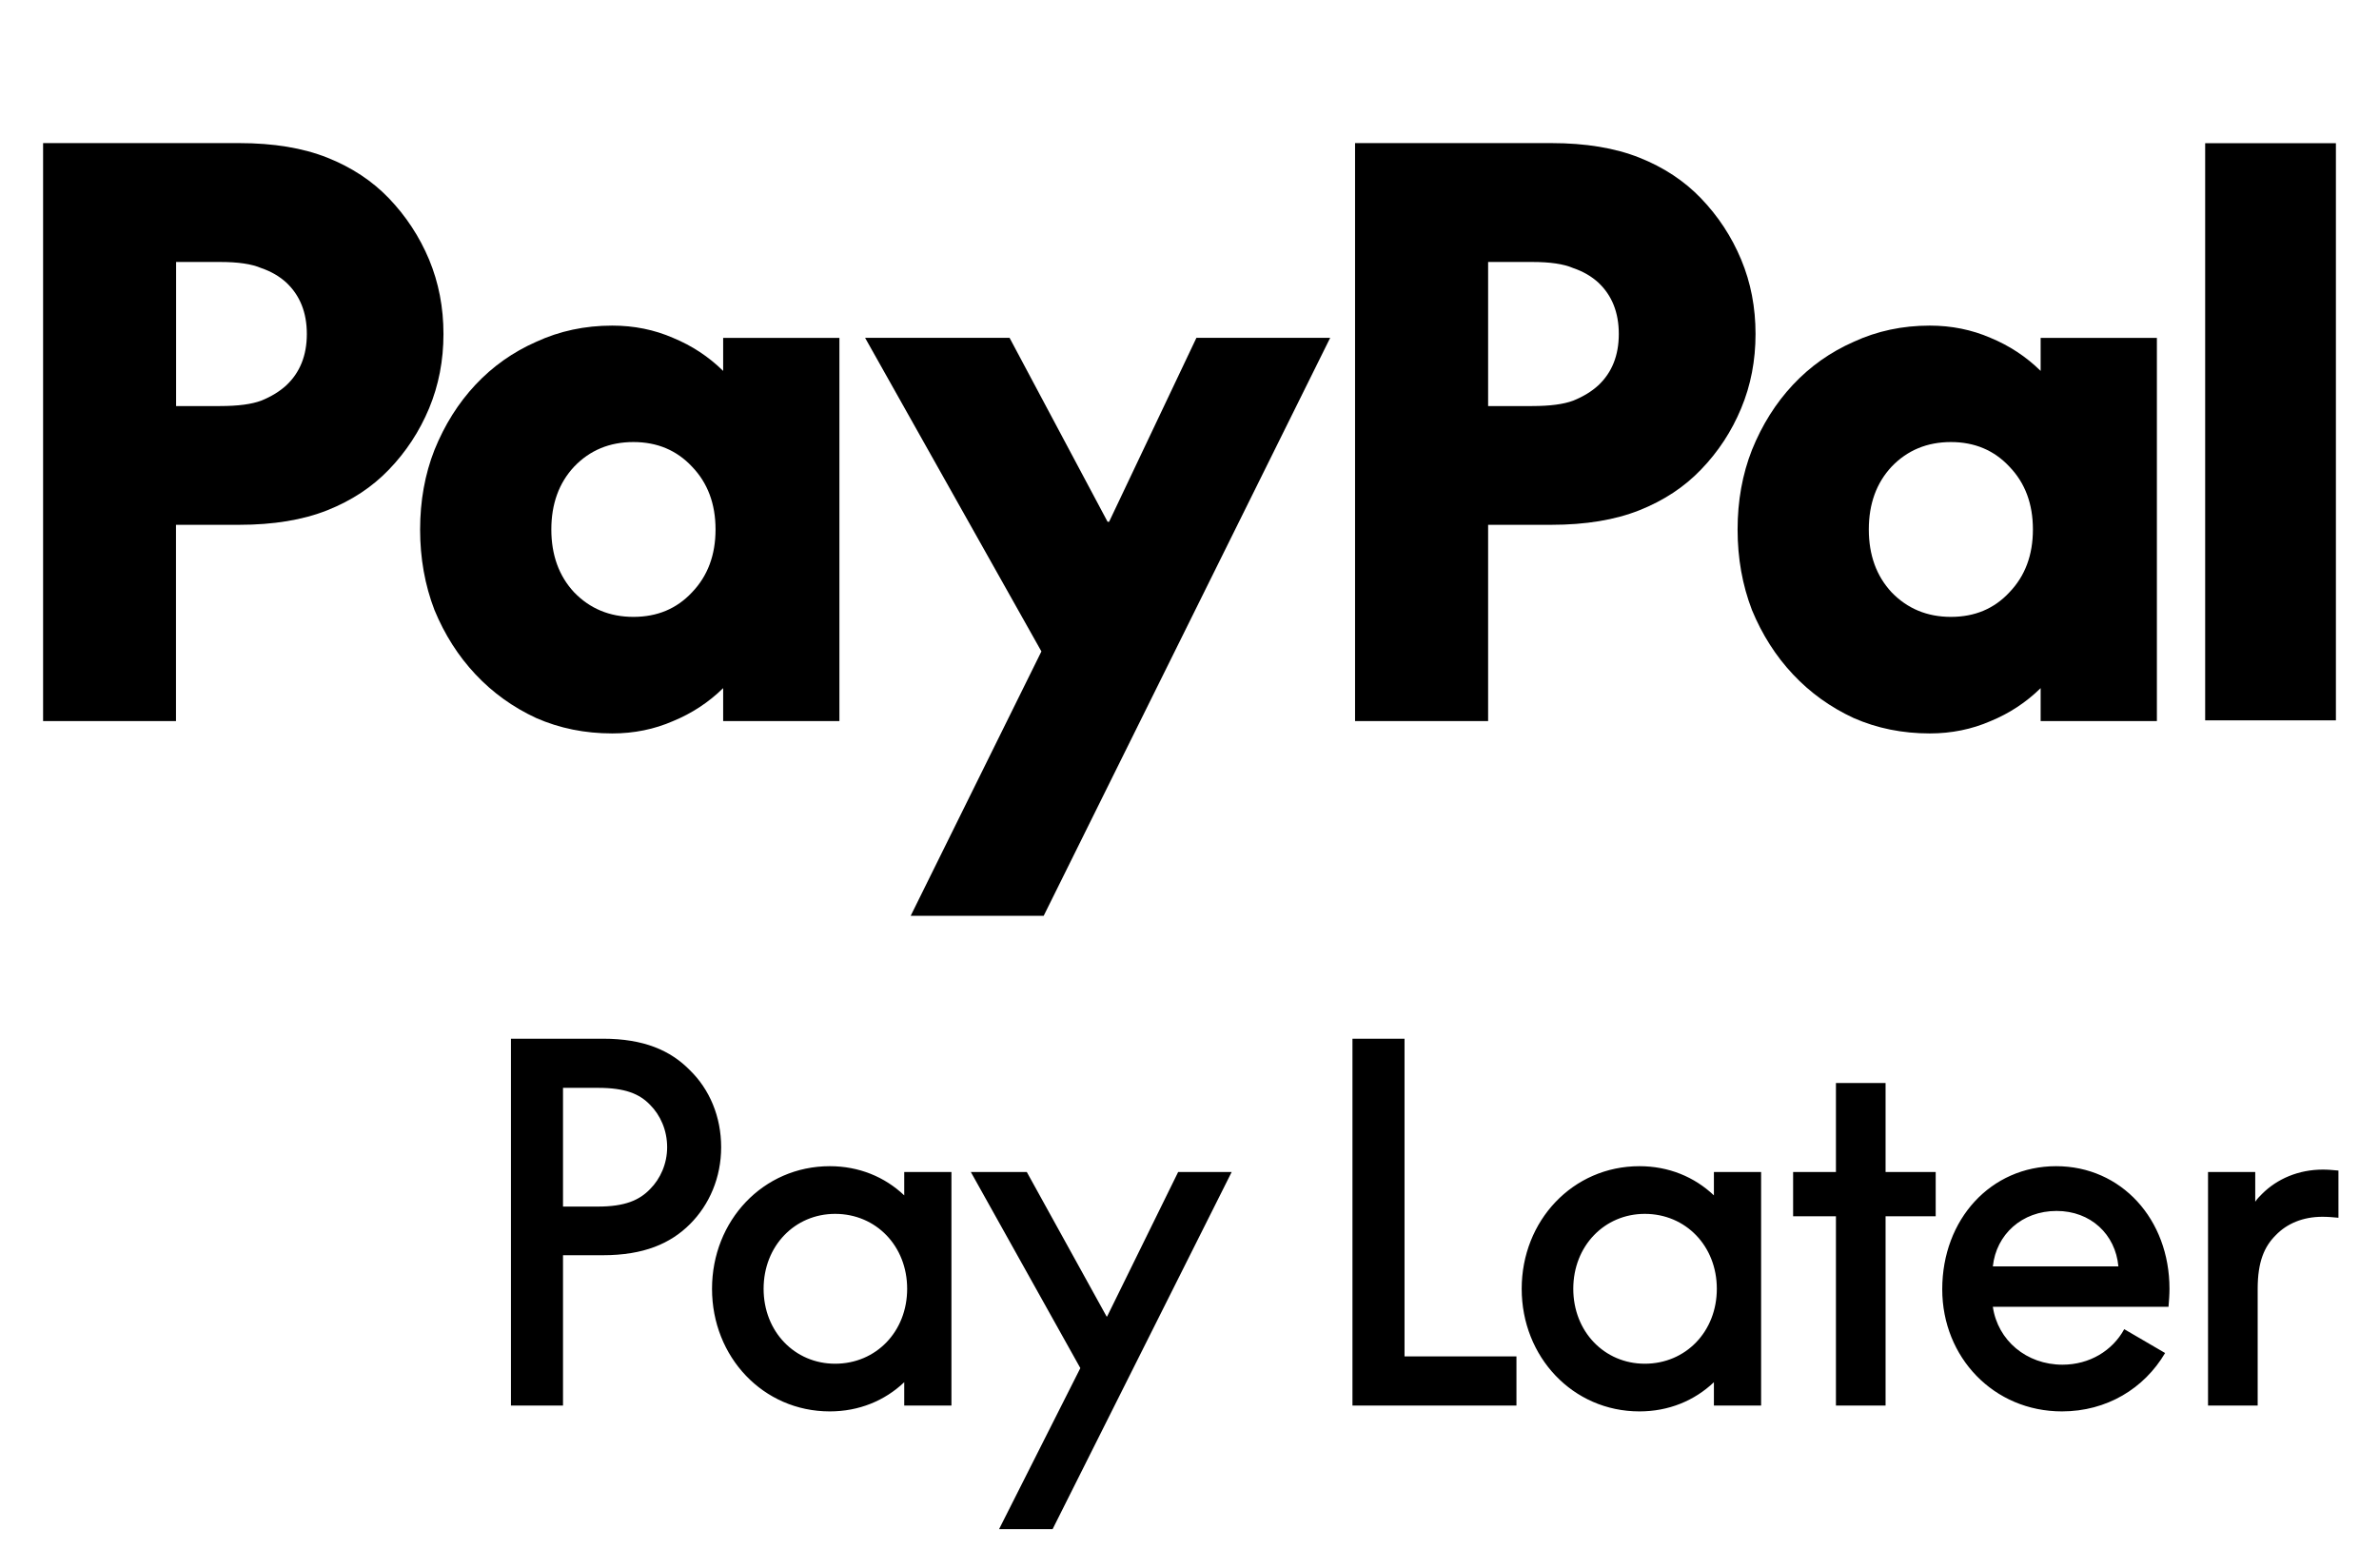 <svg width="44" height="29" viewBox="0 0 44 29" fill="none" xmlns="http:&#x2F;&#x2F;www.w3.org&#x2F;2000&#x2F;svg"><path d="M43.203 2.649V13.325H40.785V2.649H43.203Z" fill="black"></path><path d="M39.892 6.249V13.339H37.742V12.729C37.471 12.995 37.161 13.197 36.816 13.339C36.469 13.49 36.094 13.567 35.691 13.567C35.185 13.567 34.717 13.472 34.286 13.283C33.856 13.084 33.481 12.815 33.162 12.475C32.843 12.136 32.59 11.738 32.403 11.285C32.225 10.822 32.137 10.325 32.137 9.796C32.137 9.267 32.225 8.774 32.403 8.322C32.59 7.859 32.843 7.456 33.162 7.116C33.481 6.776 33.856 6.511 34.286 6.322C34.717 6.123 35.185 6.023 35.691 6.023C36.094 6.023 36.469 6.099 36.816 6.25C37.162 6.393 37.471 6.595 37.742 6.861V6.25H39.892V6.249ZM36.083 11.411C36.523 11.411 36.883 11.26 37.164 10.957C37.455 10.655 37.599 10.267 37.599 9.794C37.599 9.321 37.455 8.933 37.164 8.632C36.883 8.33 36.521 8.177 36.083 8.177C35.644 8.177 35.277 8.328 34.986 8.632C34.705 8.933 34.564 9.321 34.564 9.794C34.564 10.267 34.705 10.655 34.986 10.957C35.277 11.258 35.642 11.411 36.083 11.411Z" fill="black"></path><path d="M28.69 2.647C29.327 2.647 29.87 2.737 30.32 2.916C30.77 3.095 31.15 3.345 31.459 3.667C31.778 3.999 32.026 4.377 32.203 4.801C32.381 5.227 32.469 5.685 32.469 6.178C32.469 6.67 32.381 7.128 32.203 7.554C32.026 7.98 31.778 8.358 31.459 8.688C31.15 9.01 30.77 9.26 30.32 9.439C29.87 9.618 29.327 9.708 28.69 9.708H27.523V13.338H25.062V2.647H28.688H28.69ZM28.338 7.511C28.667 7.511 28.918 7.478 29.097 7.411C29.285 7.335 29.439 7.24 29.561 7.128C29.814 6.891 29.94 6.574 29.94 6.178C29.94 5.781 29.814 5.464 29.561 5.227C29.439 5.115 29.285 5.023 29.097 4.959C28.92 4.882 28.667 4.846 28.338 4.846H27.523V7.512H28.338V7.511Z" fill="black"></path><path d="M16.002 6.249H18.672L20.485 9.652H20.513L22.128 6.249H24.602L19.303 16.941H16.843L19.261 12.05L16 6.249H16.002Z" fill="black"></path><path d="M15.525 6.249V13.339H13.375V12.729C13.104 12.995 12.793 13.197 12.448 13.339C12.102 13.49 11.727 13.567 11.324 13.567C10.818 13.567 10.35 13.472 9.919 13.283C9.489 13.084 9.114 12.815 8.795 12.475C8.476 12.136 8.223 11.738 8.036 11.285C7.858 10.822 7.77 10.325 7.77 9.796C7.77 9.267 7.858 8.774 8.036 8.322C8.223 7.859 8.476 7.456 8.795 7.116C9.114 6.776 9.489 6.511 9.919 6.322C10.35 6.123 10.818 6.023 11.324 6.023C11.727 6.023 12.102 6.099 12.448 6.25C12.795 6.393 13.104 6.595 13.375 6.861V6.25H15.525V6.249ZM11.715 11.411C12.156 11.411 12.516 11.26 12.799 10.957C13.089 10.655 13.234 10.267 13.234 9.794C13.234 9.321 13.089 8.933 12.799 8.632C12.517 8.33 12.156 8.177 11.715 8.177C11.275 8.177 10.91 8.328 10.619 8.632C10.338 8.933 10.197 9.321 10.197 9.794C10.197 10.267 10.338 10.655 10.619 10.957C10.91 11.258 11.275 11.411 11.715 11.411Z" fill="black"></path><path d="M4.422 2.647C5.06 2.647 5.602 2.737 6.053 2.916C6.503 3.095 6.883 3.345 7.192 3.667C7.51 3.999 7.758 4.377 7.936 4.801C8.113 5.227 8.202 5.685 8.202 6.178C8.202 6.67 8.113 7.128 7.936 7.554C7.758 7.98 7.51 8.358 7.192 8.688C6.883 9.01 6.503 9.26 6.053 9.439C5.602 9.618 5.06 9.708 4.422 9.708H3.255V13.338H0.797V2.647H4.422ZM4.072 7.511C4.401 7.511 4.652 7.478 4.832 7.411C5.019 7.335 5.173 7.24 5.295 7.128C5.548 6.891 5.675 6.574 5.675 6.178C5.675 5.781 5.548 5.464 5.295 5.227C5.173 5.115 5.019 5.023 4.832 4.959C4.654 4.882 4.401 4.846 4.072 4.846H3.257V7.512H4.072V7.511Z" fill="black"></path><path d="M9.45 26V19.214H11.151C11.907 19.214 12.402 19.43 12.762 19.799C13.122 20.15 13.338 20.654 13.338 21.221C13.338 21.779 13.122 22.283 12.762 22.643C12.402 23.003 11.907 23.219 11.151 23.219H10.413V26H9.45ZM10.413 22.319H11.061C11.556 22.319 11.826 22.202 12.024 21.995C12.213 21.806 12.339 21.527 12.339 21.221C12.339 20.906 12.213 20.627 12.024 20.438C11.826 20.231 11.556 20.123 11.061 20.123H10.413V22.319ZM15.347 26.108C14.114 26.108 13.169 25.1 13.169 23.84C13.169 22.58 14.114 21.572 15.347 21.572C15.887 21.572 16.364 21.77 16.724 22.112V21.68H17.597V26H16.724V25.568C16.364 25.91 15.887 26.108 15.347 26.108ZM15.446 25.226C16.202 25.226 16.778 24.632 16.778 23.84C16.778 23.048 16.202 22.454 15.446 22.454C14.699 22.454 14.123 23.048 14.123 23.84C14.123 24.632 14.699 25.226 15.446 25.226ZM18.478 28.286L19.981 25.307L17.956 21.68H18.991L20.467 24.353H20.476L21.79 21.68H22.78L19.468 28.286H18.478ZM25.014 26V19.214H25.977V25.091H28.047V26H25.014ZM30.322 26.108C29.089 26.108 28.144 25.1 28.144 23.84C28.144 22.58 29.089 21.572 30.322 21.572C30.862 21.572 31.339 21.77 31.699 22.112V21.68H32.572V26H31.699V25.568C31.339 25.91 30.862 26.108 30.322 26.108ZM30.421 25.226C31.177 25.226 31.753 24.632 31.753 23.84C31.753 23.048 31.177 22.454 30.421 22.454C29.674 22.454 29.098 23.048 29.098 23.84C29.098 24.632 29.674 25.226 30.421 25.226ZM33.956 26V22.499H33.164V21.68H33.956V20.033H34.874V21.68H35.801V22.499H34.874V26H33.956ZM38.136 26.108C36.876 26.108 35.922 25.109 35.922 23.849C35.922 22.553 36.822 21.572 38.028 21.572C39.234 21.572 40.125 22.553 40.125 23.84C40.125 23.948 40.116 24.065 40.107 24.173H36.858C36.948 24.794 37.479 25.244 38.145 25.244C38.649 25.244 39.072 24.983 39.288 24.587L40.044 25.028C39.657 25.685 38.964 26.108 38.136 26.108ZM36.858 23.426H39.18C39.126 22.832 38.667 22.4 38.037 22.4C37.398 22.4 36.921 22.832 36.858 23.426ZM40.838 26V21.68H41.711V22.229C41.747 22.175 41.792 22.13 41.837 22.085C42.116 21.806 42.512 21.635 42.962 21.635C43.061 21.635 43.151 21.644 43.25 21.653V22.526C43.151 22.517 43.061 22.508 42.953 22.508C42.593 22.508 42.296 22.634 42.089 22.85C41.882 23.057 41.756 23.336 41.756 23.84V26H40.838Z" fill="black"></path></svg>
